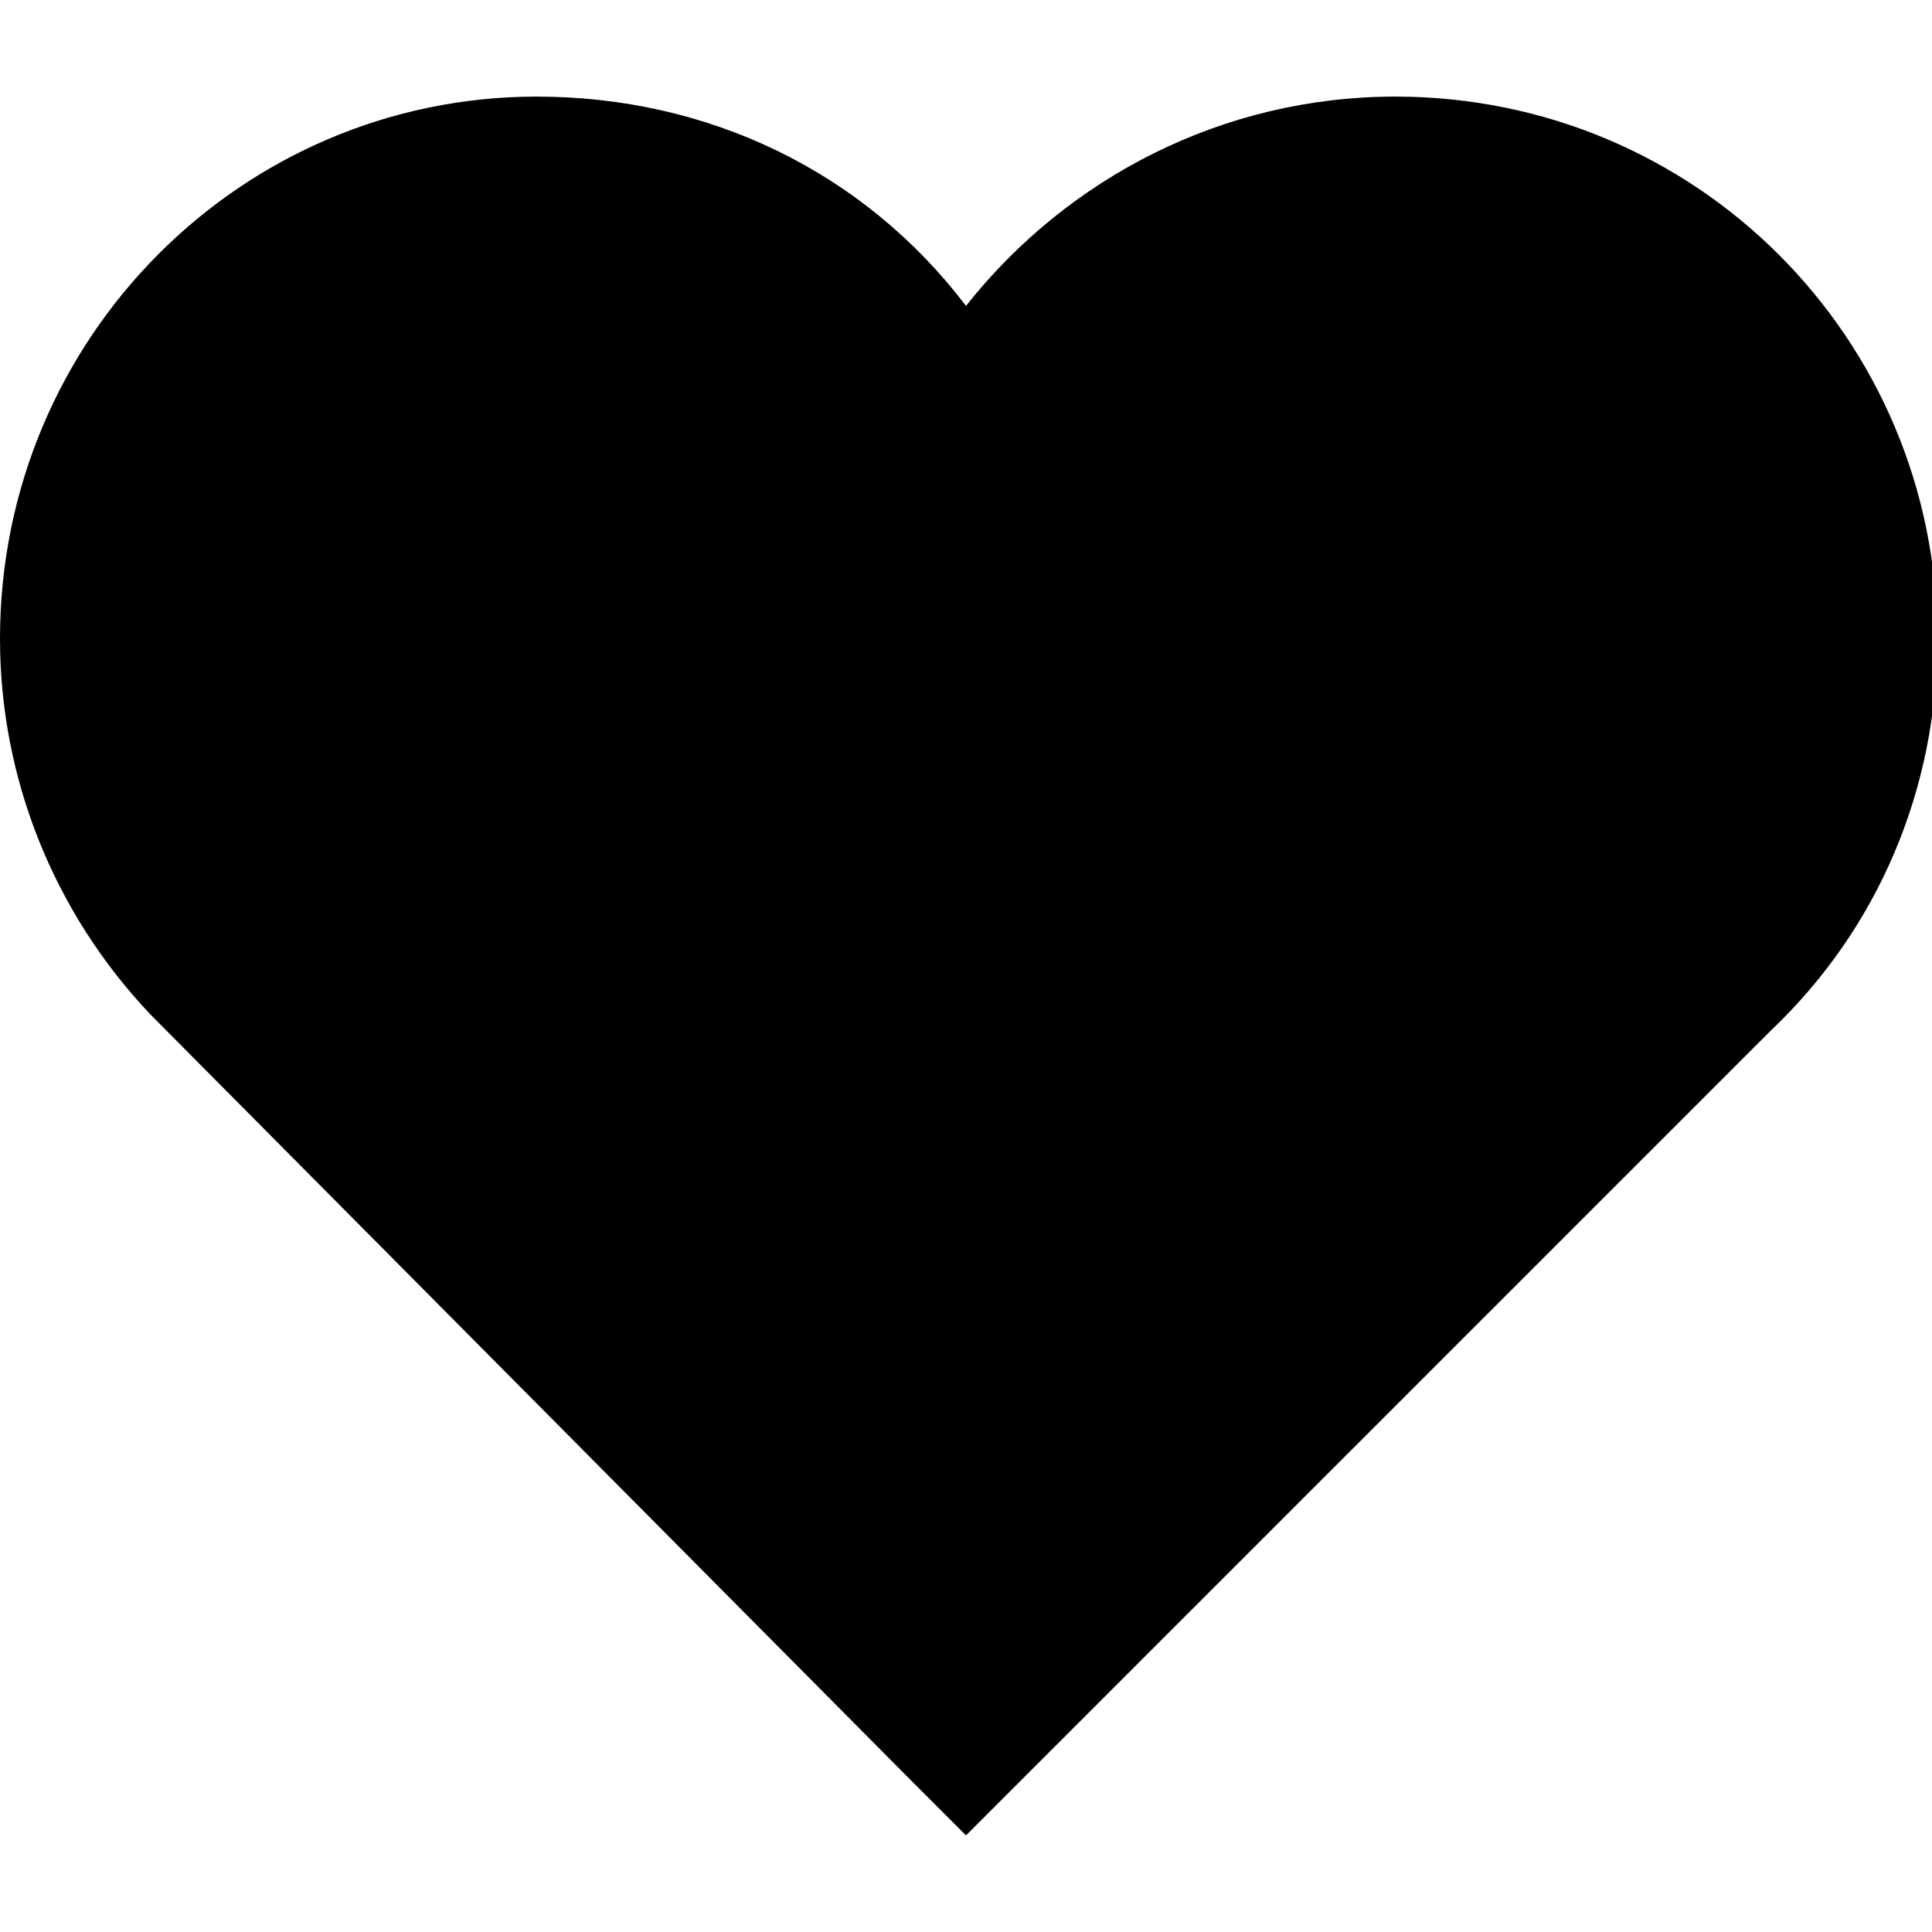 <?xml version="1.0" encoding="utf-8"?>
<!-- Generator: Adobe Illustrator 21.1.0, SVG Export Plug-In . SVG Version: 6.00 Build 0)  -->
<svg version="1.1" id="图层_1" xmlns="http://www.w3.org/2000/svg" xmlns:xlink="http://www.w3.org/1999/xlink" x="0px" y="0px"
	 viewBox="0 0 36 36" style="enable-background:new 0 0 36 36;" xml:space="preserve">
<path d="M26,1.8c-3.2,0-6.1,1.5-8,3.9c-1.9-2.5-4.8-3.9-8-3.9C4.5,1.8,0,6.3,0,11.9c0,2.6,1,5.1,2.8,7L17,33.2l1,1l1-1l14-14
	c2-1.9,3.1-4.5,3.1-7.3C36.1,6.3,31.6,1.8,26,1.8L26,1.8L26,1.8z"/>
</svg>
